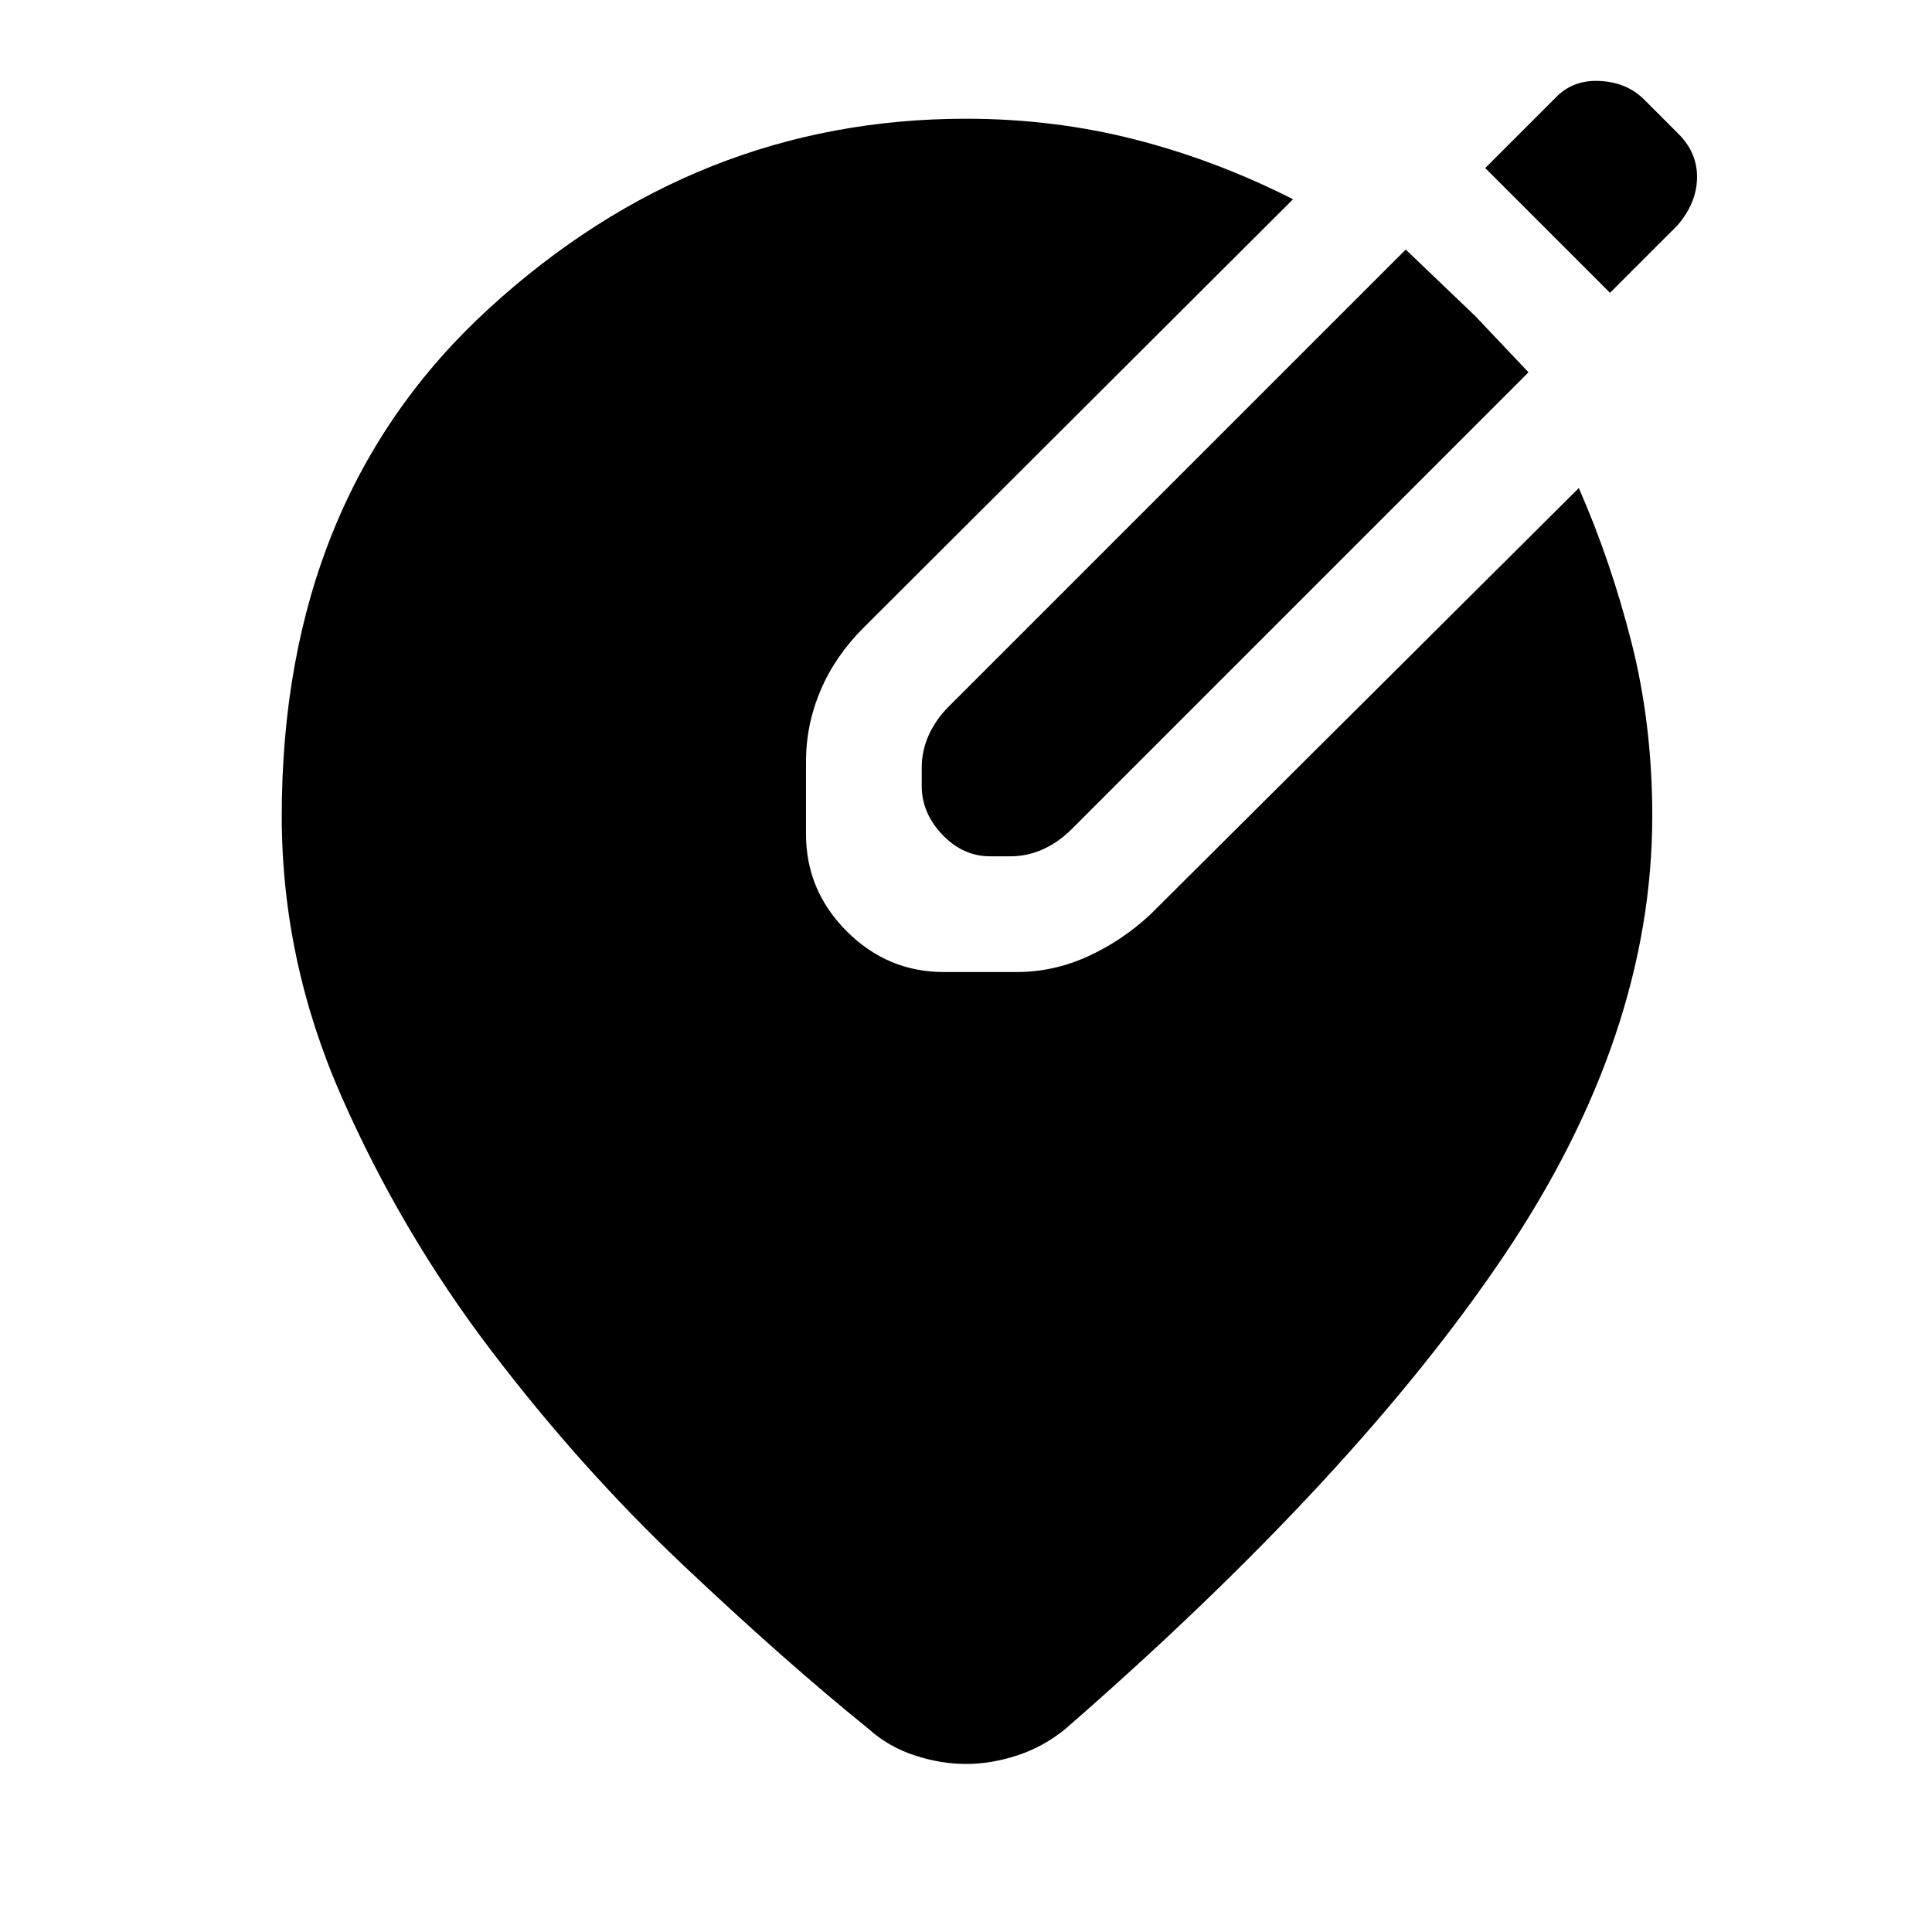 <svg xmlns="http://www.w3.org/2000/svg" height="48" viewBox="0 -960 960 960" width="48"><path d="M480-83.5q-12.5 0-25.5-4.25t-23-13.25q-41.5-33.5-92.25-81.5T244-289q-44.5-58.5-74.25-126T140-554.5q0-158 103-252.25T480-901q43.5 0 83.75 10.25T642.5-861L429-648q-14 14-21.25 31t-7.25 35.5v36q0 28 20.25 48.25T469-477h36q18.5 0 35.5-7.75t31-20.75l213-212q16 36.5 26.25 77t10.25 86q0 109-73.75 218.5T529.5-101q-11 9-24 13.25T480-83.5ZM733-803l26.5 28-227 227q-6.5 6.5-14.25 10T502-534.5h-10q-13.5 0-23.75-10.75T458-569.5v-9q0-8.5 3.5-16.25t10-14.25l227-227 34.5 33Zm67-11.5-62-62 35.5-35.5q8.5-8.5 21.75-7.75T817-910.5l17 17q9.5 9.5 9.25 22T833.5-848L800-814.5Z"/></svg>